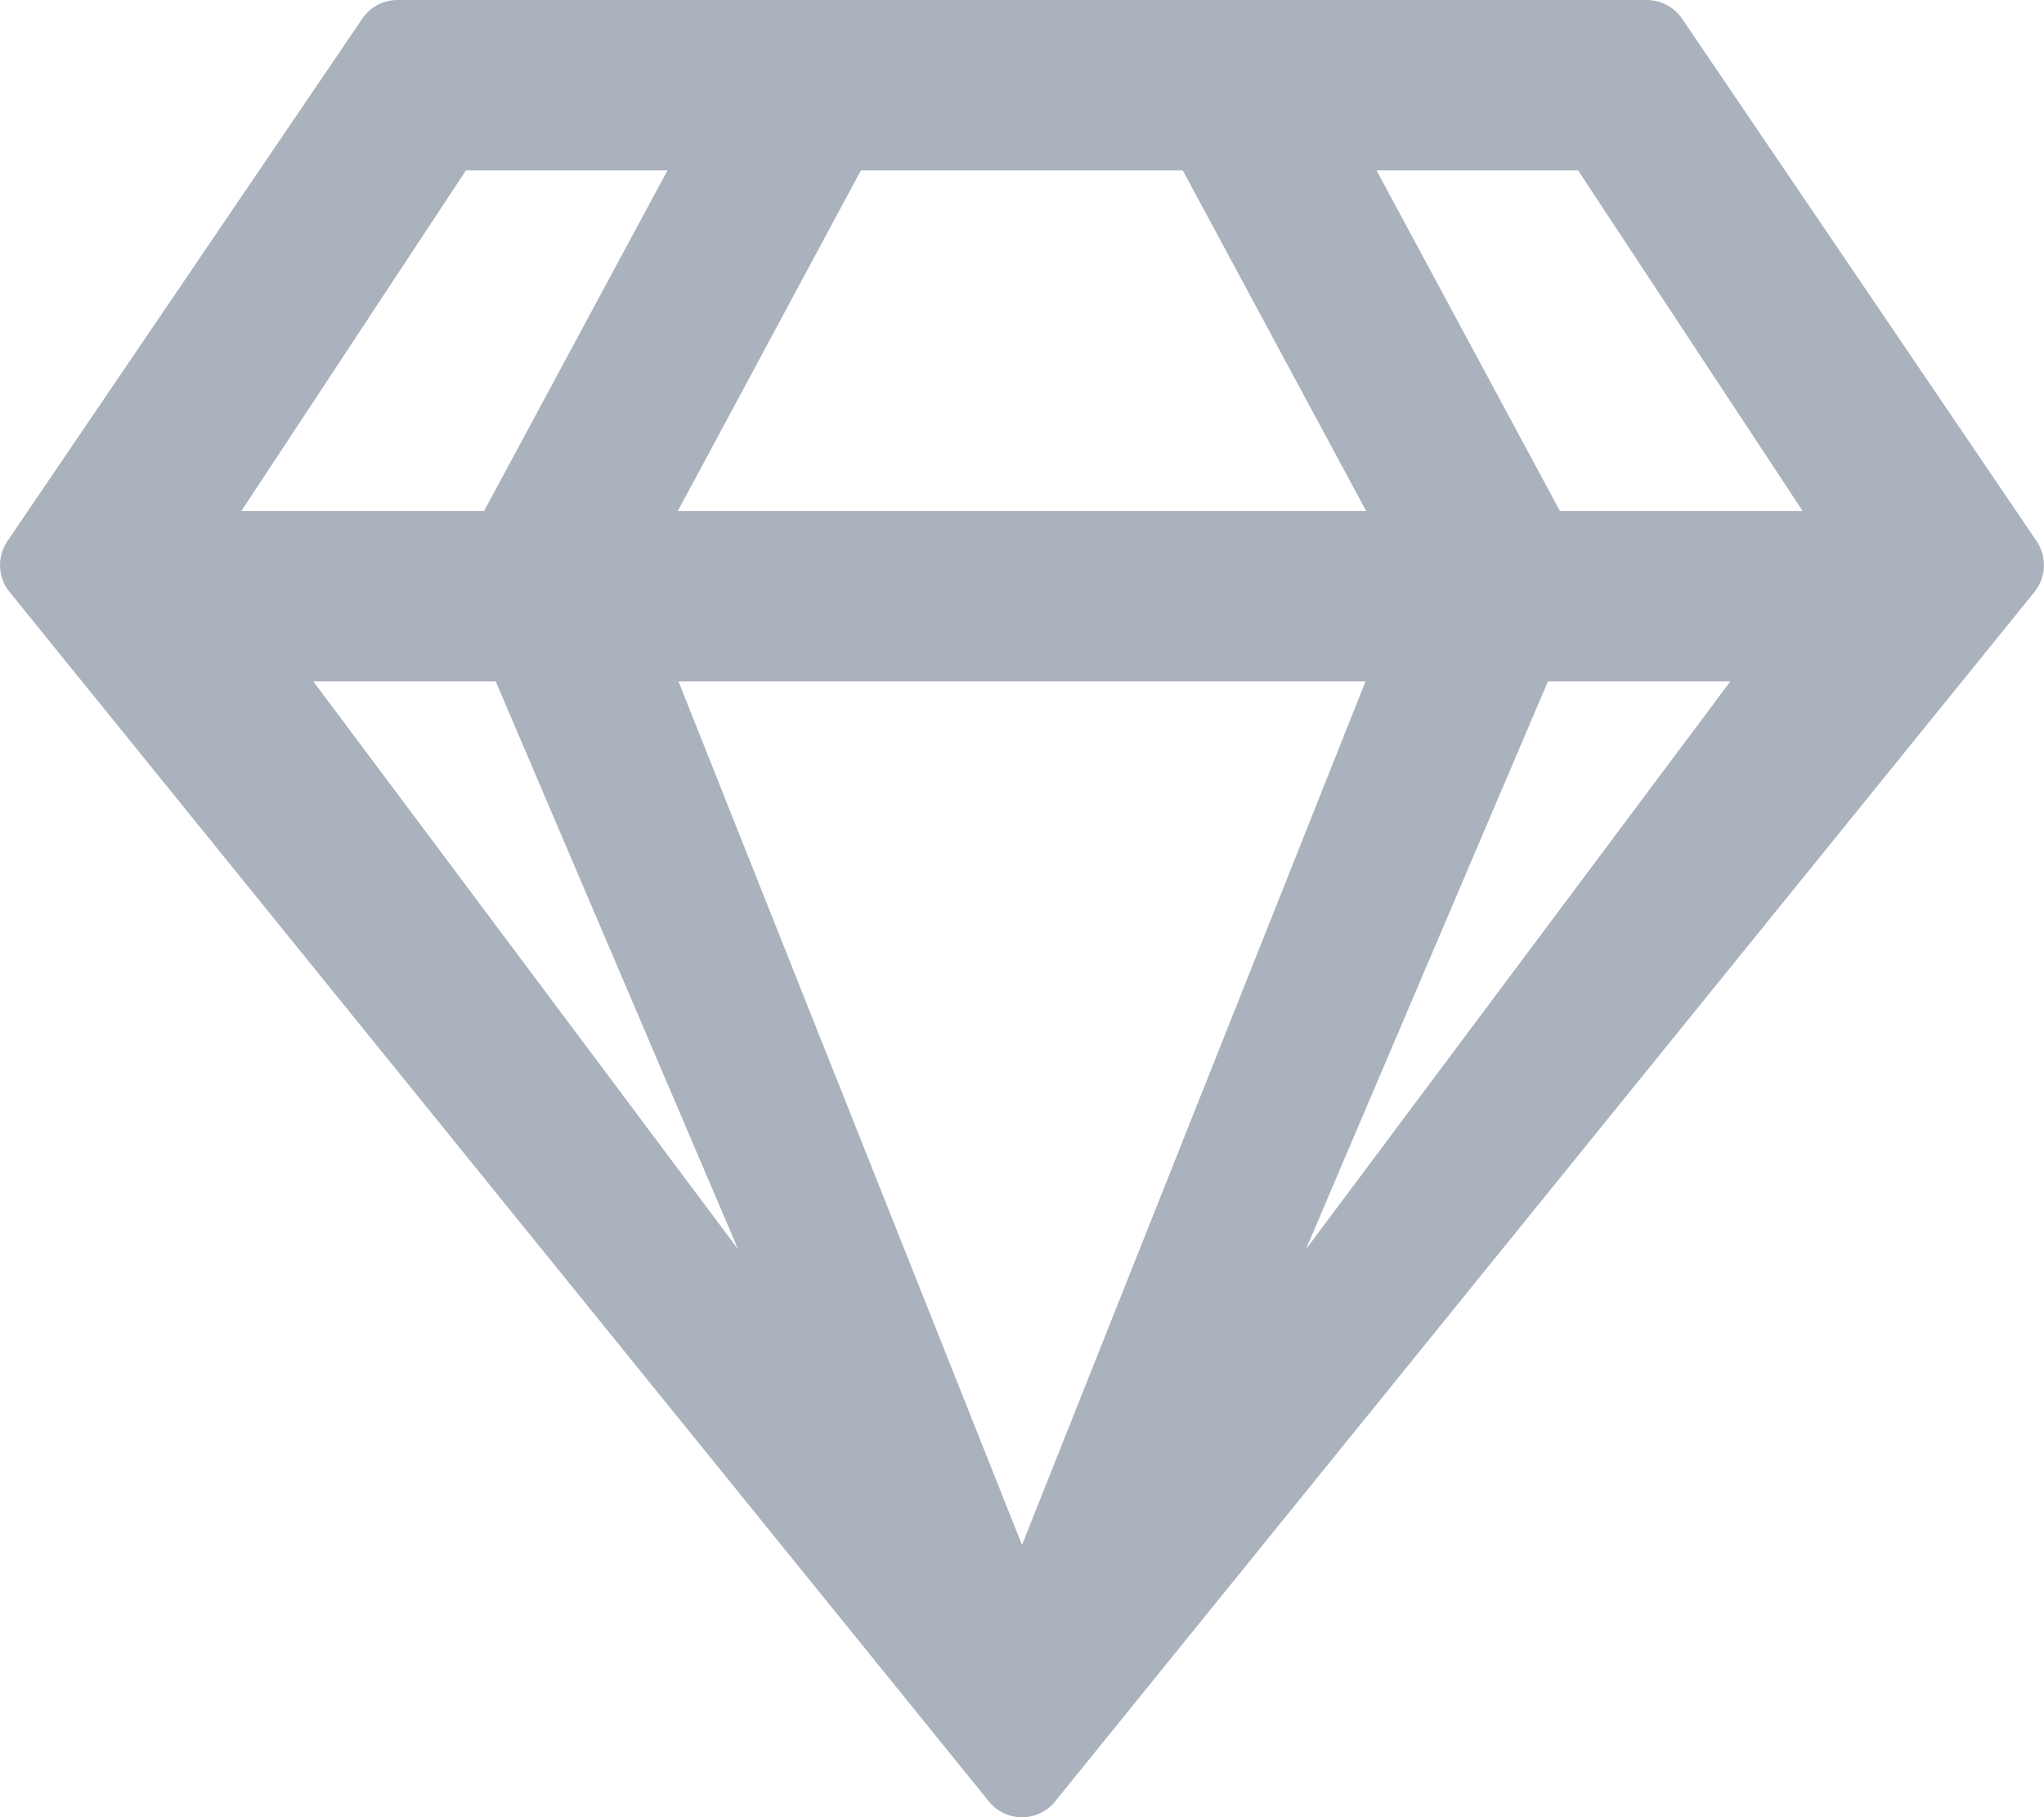<?xml version="1.0" encoding="UTF-8"?>
<svg width="576px" height="512px" viewBox="0 0 576 512" version="1.1" xmlns="http://www.w3.org/2000/svg" xmlns:xlink="http://www.w3.org/1999/xlink">
    <!-- Generator: Sketch 51.2 (57519) - http://www.bohemiancoding.com/sketch -->
    <title>sketch</title>
    <desc>Created with Sketch.</desc>
    <defs></defs>
    <g id="Page-1" stroke="none" stroke-width="1" fill="none" fill-rule="evenodd">
        <g id="sketch" fill="#AAB2BD" fill-rule="nonzero">
            <path d="M464,0 L112,0 C108,0 104.2,2 102,5.4 L2,152.6 C-0.9,157 -0.6,162.8 2.7,166.8 L278.7,507.6 C283.5,513.5 292.5,513.5 297.3,507.6 L573.3,166.8 C576.6,162.7 576.9,157 574,152.6 L474.1,5.4 C471.8,2 468.1,0 464,0 Z M444.7,48 L508,144 L439.6,144 L387.9,48 L444.7,48 Z M242.6,48 L333.3,48 L385,144 L191,144 L242.6,48 Z M131.3,48 L188.1,48 L136.4,144 L68,144 L131.3,48 Z M88.3,192 L139.7,192 L208,352 L88.3,192 Z M191.2,192 L384.8,192 L288,435.3 L191.2,192 Z M368,352 L436.2,192 L487.6,192 L368,352 Z" id="Shape"></path>
        </g>
    </g>
</svg>